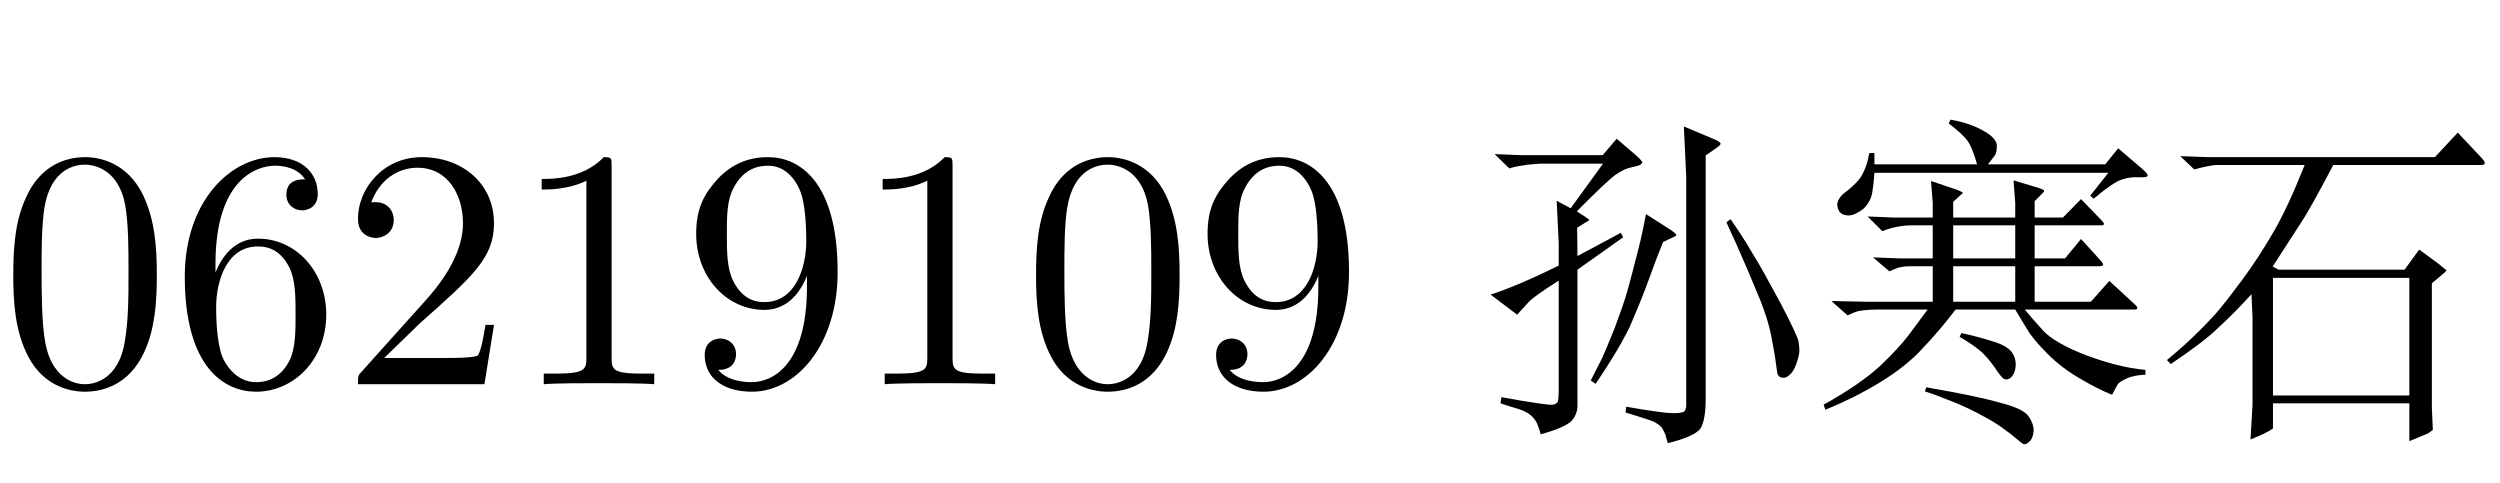 <?xml version='1.0' encoding='UTF-8'?>
<!-- This file was generated by dvisvgm 2.8.1 -->
<svg version='1.1' xmlns='http://www.w3.org/2000/svg' xmlns:xlink='http://www.w3.org/1999/xlink' width='76.996pt' height='14.878pt' viewBox='61.357 -75.685 76.996 14.878'>
<defs>
<path id='g0-1893' d='M3.37-2.299L2.803-1.533C2.604-1.27 2.31-.945 1.911-.567C1.501-.189 .924 .21 .168 .63L.221 .787C.787 .556 1.344 .283 1.879-.042S2.877-.724 3.234-1.123C3.612-1.522 3.937-1.911 4.231-2.299H6.069L6.436-1.69C6.552-1.491 6.762-1.239 7.066-.934S7.707-.378 8.074-.168C8.442 .052 8.767 .21 9.051 .326L9.219 .011C9.25-.042 9.345-.105 9.502-.178S9.859-.283 10.08-.294V-.441C9.502-.493 8.904-.651 8.253-.892C7.623-1.134 7.182-1.386 6.94-1.638C6.699-1.9 6.51-2.121 6.363-2.299H9.733C9.786-2.299 9.817-2.31 9.828-2.331C9.838-2.362 9.817-2.394 9.765-2.446L8.967-3.181L8.4-2.541H6.667V-3.633H8.662C8.725-3.633 8.757-3.643 8.778-3.675C8.778-3.696 8.767-3.727 8.725-3.78L8.095-4.473L7.602-3.874H6.667V-4.893H8.725C8.778-4.893 8.799-4.903 8.799-4.935C8.809-4.956 8.778-4.998 8.725-5.05L8.095-5.701L7.539-5.134H6.667V-5.638L6.877-5.848C6.93-5.901 6.961-5.932 6.961-5.953S6.909-6.006 6.814-6.037L6.016-6.279L6.069-5.586V-5.134H4.158V-5.617L4.378-5.817C4.431-5.859 4.462-5.89 4.452-5.901S4.389-5.943 4.284-5.985L3.475-6.258L3.528-5.586V-5.134H2.31L1.522-5.166L1.974-4.714C2.268-4.83 2.572-4.893 2.898-4.893H3.528V-3.874H2.52L1.69-3.906L2.194-3.475C2.373-3.559 2.509-3.612 2.583-3.612C2.667-3.633 2.782-3.633 2.929-3.633H3.528V-2.541H1.417L.409-2.562L.903-2.121L1.123-2.215C1.249-2.268 1.491-2.299 1.837-2.299H3.37ZM4.158-3.874V-4.893H6.069V-3.874H4.158ZM4.158-2.541V-3.633H6.069V-2.541H4.158ZM5.229-6.772L5.449-7.056C5.481-7.108 5.502-7.203 5.502-7.35C5.502-7.486 5.376-7.644 5.113-7.791C4.851-7.948 4.504-8.074 4.074-8.148L4.021-8.032C4.305-7.812 4.504-7.633 4.599-7.497C4.704-7.35 4.798-7.108 4.893-6.772H1.732V-7.119H1.575L1.512-6.835C1.459-6.657 1.386-6.499 1.302-6.363C1.207-6.237 1.092-6.121 .955-6.006C.819-5.901 .735-5.838 .714-5.806C.62-5.691 .578-5.596 .588-5.502C.599-5.418 .63-5.344 .672-5.292C.735-5.229 .819-5.197 .934-5.197C1.071-5.197 1.218-5.271 1.386-5.397C1.533-5.533 1.638-5.712 1.669-5.922C1.701-6.142 1.722-6.331 1.732-6.51H8.935L8.379-5.806L8.484-5.712C8.893-6.058 9.177-6.247 9.345-6.3C9.492-6.352 9.628-6.373 9.733-6.373H10.006C10.08-6.373 10.122-6.384 10.143-6.415S10.111-6.52 9.975-6.636L9.24-7.266L8.841-6.772H5.229ZM3.286 .221L3.601 .326L4.294 .599C4.515 .693 4.809 .829 5.145 1.018C5.502 1.207 5.838 1.449 6.184 1.743C6.268 1.816 6.331 1.858 6.363 1.848C6.405 1.848 6.457 1.816 6.531 1.743C6.594 1.669 6.625 1.564 6.636 1.428C6.636 1.281 6.583 1.134 6.478 .987C6.373 .829 6.079 .693 5.596 .567C5.113 .43 4.357 .273 3.328 .095L3.286 .221ZM4.41-1.575L4.357-1.459C4.662-1.281 4.903-1.113 5.061-.966C5.218-.808 5.376-.62 5.523-.389C5.638-.221 5.722-.137 5.796-.147C5.869-.147 5.932-.189 5.985-.263S6.069-.43 6.079-.525C6.1-.693 6.058-.85 5.964-.987C5.859-1.123 5.659-1.239 5.365-1.323C5.071-1.417 4.756-1.501 4.41-1.575Z'/>
<path id='g0-3398' d='M.241-.745L.357-.62C1.029-1.071 1.533-1.449 1.848-1.764C2.184-2.068 2.509-2.404 2.845-2.772L2.877-2.058V.651L2.814 1.701C3.108 1.585 3.339 1.48 3.507 1.365V.588H7.707V1.753C8.053 1.617 8.232 1.533 8.263 1.522S8.347 1.47 8.431 1.407L8.4 .724V-3.108L8.662-3.328C8.788-3.433 8.851-3.486 8.851-3.507C8.851-3.507 8.767-3.58 8.61-3.706L8.011-4.147L7.56-3.528H3.685L3.496-3.622L4.399-5.019C4.536-5.218 4.861-5.796 5.365-6.751H9.922C9.975-6.751 10.006-6.762 10.027-6.793S10.006-6.898 9.891-7.014L9.198-7.749L8.494-6.993H1.533L.651-7.024L1.081-6.615C1.197-6.646 1.323-6.678 1.47-6.709C1.627-6.741 1.722-6.751 1.764-6.751H4.483C4.137-5.88 3.811-5.176 3.507-4.662C3.202-4.137 2.887-3.654 2.551-3.202S1.953-2.415 1.753-2.184C1.554-1.963 1.344-1.743 1.123-1.533C.903-1.312 .609-1.05 .241-.745ZM7.707 .346H3.507V-3.276H7.707V.346Z'/>
<path id='g0-3556' d='M.409-2.761L1.228-2.142L1.575-2.52C1.669-2.635 1.984-2.856 2.509-3.192V.137C2.509 .357 2.499 .493 2.478 .546C2.446 .588 2.404 .62 2.331 .63C2.257 .651 1.732 .578 .745 .399L.714 .588L.903 .651L1.312 .777C1.459 .829 1.575 .892 1.659 .966C1.732 1.029 1.795 1.113 1.837 1.197C1.879 1.302 1.921 1.407 1.953 1.543C2.488 1.396 2.803 1.249 2.919 1.113S3.087 .819 3.087 .651V-3.528L4.494-4.525L4.42-4.662C4.011-4.441 3.559-4.2 3.087-3.948L3.076-4.819L3.328-4.977C3.412-5.019 3.454-5.05 3.444-5.061C3.444-5.071 3.402-5.103 3.328-5.155L3.066-5.323C3.696-5.964 4.095-6.331 4.252-6.447C4.41-6.552 4.546-6.625 4.662-6.657L4.956-6.73C5.029-6.762 5.071-6.783 5.082-6.825C5.092-6.846 5.029-6.93 4.882-7.056L4.294-7.56L3.864-7.056H1.302L.535-7.087L.987-6.646C1.144-6.699 1.333-6.73 1.554-6.762C1.785-6.783 1.911-6.793 1.942-6.793H3.874C3.475-6.237 3.139-5.785 2.877-5.418L2.446-5.649L2.509-4.336V-3.654C1.617-3.213 .913-2.919 .409-2.761ZM5.197-5.239L5.092-4.714C5.061-4.557 4.998-4.294 4.903-3.927S4.714-3.192 4.62-2.856C4.515-2.499 4.378-2.121 4.221-1.701C4.053-1.281 3.927-.987 3.843-.798C3.759-.63 3.643-.399 3.496-.116L3.643-.011C4.158-.766 4.504-1.365 4.704-1.785C4.893-2.226 5.061-2.625 5.197-2.992L5.512-3.843C5.554-3.958 5.628-4.137 5.722-4.378L6.006-4.515C6.09-4.546 6.132-4.578 6.132-4.599S6.079-4.662 5.985-4.735L5.197-5.239ZM6.363-7.938L6.436-6.394V.651C6.436 .724 6.415 .787 6.384 .829S6.237 .892 6.027 .892C5.838 .892 5.355 .829 4.588 .693L4.567 .871C5.019 1.008 5.313 1.102 5.439 1.155C5.554 1.218 5.638 1.281 5.691 1.344C5.733 1.417 5.764 1.491 5.796 1.554C5.817 1.638 5.838 1.722 5.869 1.816C6.415 1.68 6.741 1.533 6.867 1.375C6.972 1.218 7.035 .913 7.035 .472V-7.045L7.381-7.287C7.455-7.339 7.497-7.381 7.497-7.413C7.486-7.444 7.423-7.497 7.287-7.549L6.363-7.938ZM7.675-4.987C7.707-4.914 7.791-4.714 7.938-4.41C8.074-4.095 8.211-3.79 8.337-3.496S8.599-2.877 8.736-2.541C8.872-2.184 8.977-1.858 9.04-1.554S9.145-.987 9.177-.798C9.208-.588 9.229-.441 9.24-.346C9.261-.252 9.324-.2 9.418-.2C9.492-.189 9.565-.231 9.649-.315S9.796-.525 9.849-.693C9.901-.85 9.922-.966 9.922-1.039S9.912-1.207 9.891-1.333C9.859-1.459 9.681-1.848 9.345-2.488C8.998-3.129 8.715-3.654 8.463-4.053C8.232-4.452 8.001-4.798 7.801-5.082L7.675-4.987Z'/>
<path id='g1-78' d='M4.798-3.454C4.798-6.279 3.591-6.993 2.656-6.993C2.079-6.993 1.564-6.804 1.113-6.331C.682-5.859 .441-5.418 .441-4.63C.441-3.318 1.365-2.289 2.541-2.289C3.181-2.289 3.612-2.73 3.853-3.339V-3.003C3.853-.546 2.761-.063 2.152-.063C1.974-.063 1.407-.084 1.123-.441C1.585-.441 1.669-.745 1.669-.924C1.669-1.249 1.417-1.407 1.186-1.407C1.018-1.407 .704-1.312 .704-.903C.704-.2 1.27 .231 2.163 .231C3.517 .231 4.798-1.197 4.798-3.454ZM3.832-4.42C3.832-3.549 3.475-2.53 2.551-2.53C2.383-2.53 1.9-2.53 1.575-3.192C1.386-3.58 1.386-4.105 1.386-4.62C1.386-5.187 1.386-5.68 1.606-6.069C1.89-6.594 2.289-6.73 2.656-6.73C3.139-6.73 3.486-6.373 3.664-5.901C3.79-5.565 3.832-4.903 3.832-4.42Z'/>
<path id='g1-82' d='M4.399 0V-.326H4.063C3.118-.326 3.087-.441 3.087-.829V-6.72C3.087-6.972 3.087-6.993 2.845-6.993C2.194-6.321 1.27-6.321 .934-6.321V-5.995C1.144-5.995 1.764-5.995 2.31-6.268V-.829C2.31-.452 2.278-.326 1.333-.326H.997V0C1.365-.032 2.278-.032 2.698-.032S4.032-.032 4.399 0Z'/>
<path id='g1-101' d='M4.798-2.142C4.798-3.475 3.864-4.483 2.698-4.483C1.984-4.483 1.596-3.948 1.386-3.444V-3.696C1.386-6.352 2.688-6.73 3.223-6.73C3.475-6.73 3.916-6.667 4.147-6.31C3.99-6.31 3.57-6.31 3.57-5.838C3.57-5.512 3.822-5.355 4.053-5.355C4.221-5.355 4.536-5.449 4.536-5.859C4.536-6.489 4.074-6.993 3.202-6.993C1.858-6.993 .441-5.638 .441-3.318C.441-.514 1.659 .231 2.635 .231C3.801 .231 4.798-.756 4.798-2.142ZM3.853-2.152C3.853-1.648 3.853-1.123 3.675-.745C3.36-.116 2.877-.063 2.635-.063C1.974-.063 1.659-.693 1.596-.85C1.407-1.344 1.407-2.184 1.407-2.373C1.407-3.192 1.743-4.242 2.688-4.242C2.856-4.242 3.339-4.242 3.664-3.591C3.853-3.202 3.853-2.667 3.853-2.152Z'/>
<path id='g1-107' d='M4.714-1.827H4.452C4.399-1.512 4.326-1.05 4.221-.892C4.147-.808 3.454-.808 3.223-.808H1.333L2.446-1.89C4.084-3.339 4.714-3.906 4.714-4.956C4.714-6.153 3.769-6.993 2.488-6.993C1.302-6.993 .525-6.027 .525-5.092C.525-4.504 1.05-4.504 1.081-4.504C1.26-4.504 1.627-4.63 1.627-5.061C1.627-5.334 1.438-5.607 1.071-5.607C.987-5.607 .966-5.607 .934-5.596C1.176-6.279 1.743-6.667 2.352-6.667C3.307-6.667 3.759-5.817 3.759-4.956C3.759-4.116 3.234-3.286 2.656-2.635L.64-.389C.525-.273 .525-.252 .525 0H4.42L4.714-1.827Z'/>
<path id='g1-121' d='M4.83-3.36C4.83-4.2 4.777-5.04 4.41-5.817C3.927-6.825 3.066-6.993 2.625-6.993C1.995-6.993 1.228-6.72 .798-5.743C.462-5.019 .409-4.2 .409-3.36C.409-2.572 .452-1.627 .882-.829C1.333 .021 2.1 .231 2.614 .231C3.181 .231 3.979 .011 4.441-.987C4.777-1.711 4.83-2.53 4.83-3.36ZM3.958-3.486C3.958-2.698 3.958-1.984 3.843-1.312C3.685-.315 3.087 0 2.614 0C2.205 0 1.585-.263 1.396-1.27C1.281-1.9 1.281-2.866 1.281-3.486C1.281-4.158 1.281-4.851 1.365-5.418C1.564-6.667 2.352-6.762 2.614-6.762C2.961-6.762 3.654-6.573 3.853-5.533C3.958-4.945 3.958-4.147 3.958-3.486Z'/>
</defs>
<g id='page1'>
<use x='61.357' y='-63.852' xlink:href='#g1-121'/>
<use x='66.607' y='-63.852' xlink:href='#g1-101'/>
<use x='71.857' y='-63.852' xlink:href='#g1-107'/>
<use x='77.107' y='-63.852' xlink:href='#g1-82'/>
<use x='82.357' y='-63.852' xlink:href='#g1-78'/>
<use x='87.607' y='-63.852' xlink:href='#g1-82'/>
<use x='92.857' y='-63.852' xlink:href='#g1-121'/>
<use x='98.107' y='-63.852' xlink:href='#g1-78'/>
<use x='106.854' y='-63.852' xlink:href='#g0-3556'/>
<use x='117.354' y='-63.852' xlink:href='#g0-1893'/>
<use x='127.854' y='-63.852' xlink:href='#g0-3398'/>
</g>
</svg>